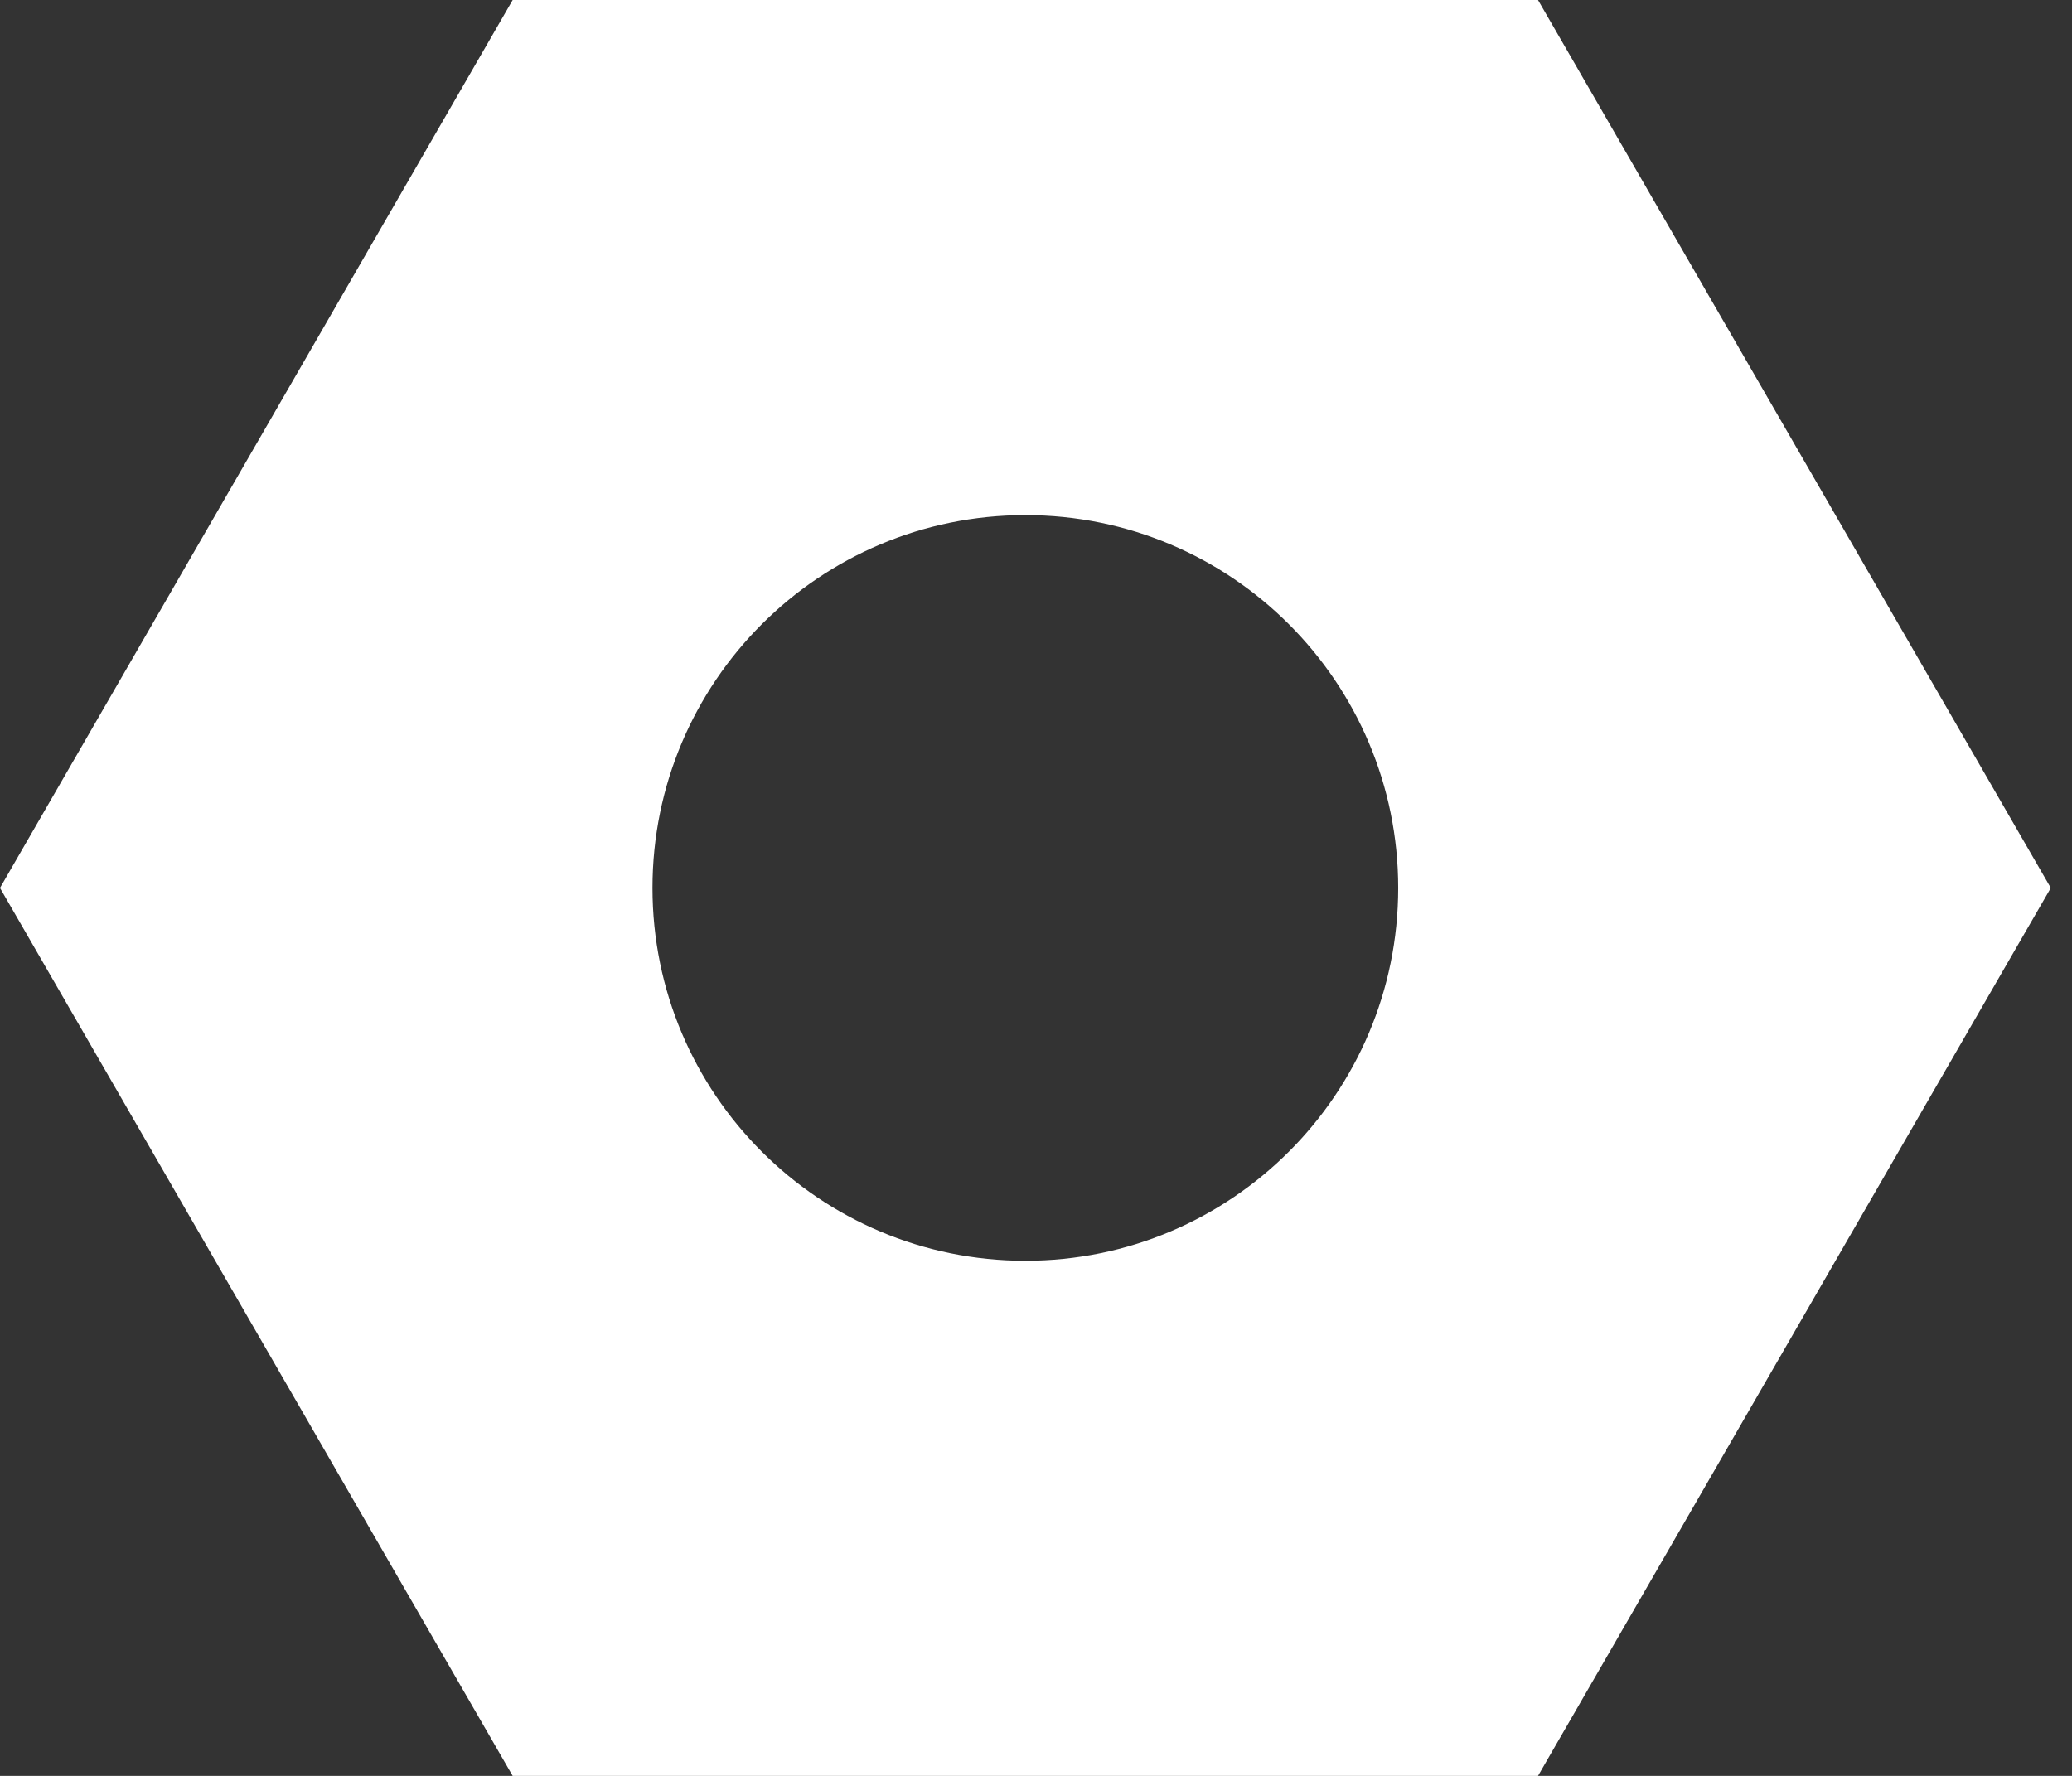 <svg width="21" height="18" viewBox="0 0 21 18" fill="none" xmlns="http://www.w3.org/2000/svg">
<rect x="0" y="0" width="21" height="18" fill="#333333" stroke="none"/>
<path fill-rule="evenodd" clip-rule="evenodd" d="M15.588 18L20.785 9L15.588 4.54262e-07L5.196 0L0 9L5.196 18H15.588ZM10.392 12.779C12.479 12.779 14.171 11.087 14.171 9C14.171 6.913 12.479 5.221 10.392 5.221C8.305 5.221 6.613 6.913 6.613 9C6.613 11.087 8.305 12.779 10.392 12.779Z" fill="white"/>
</svg>
